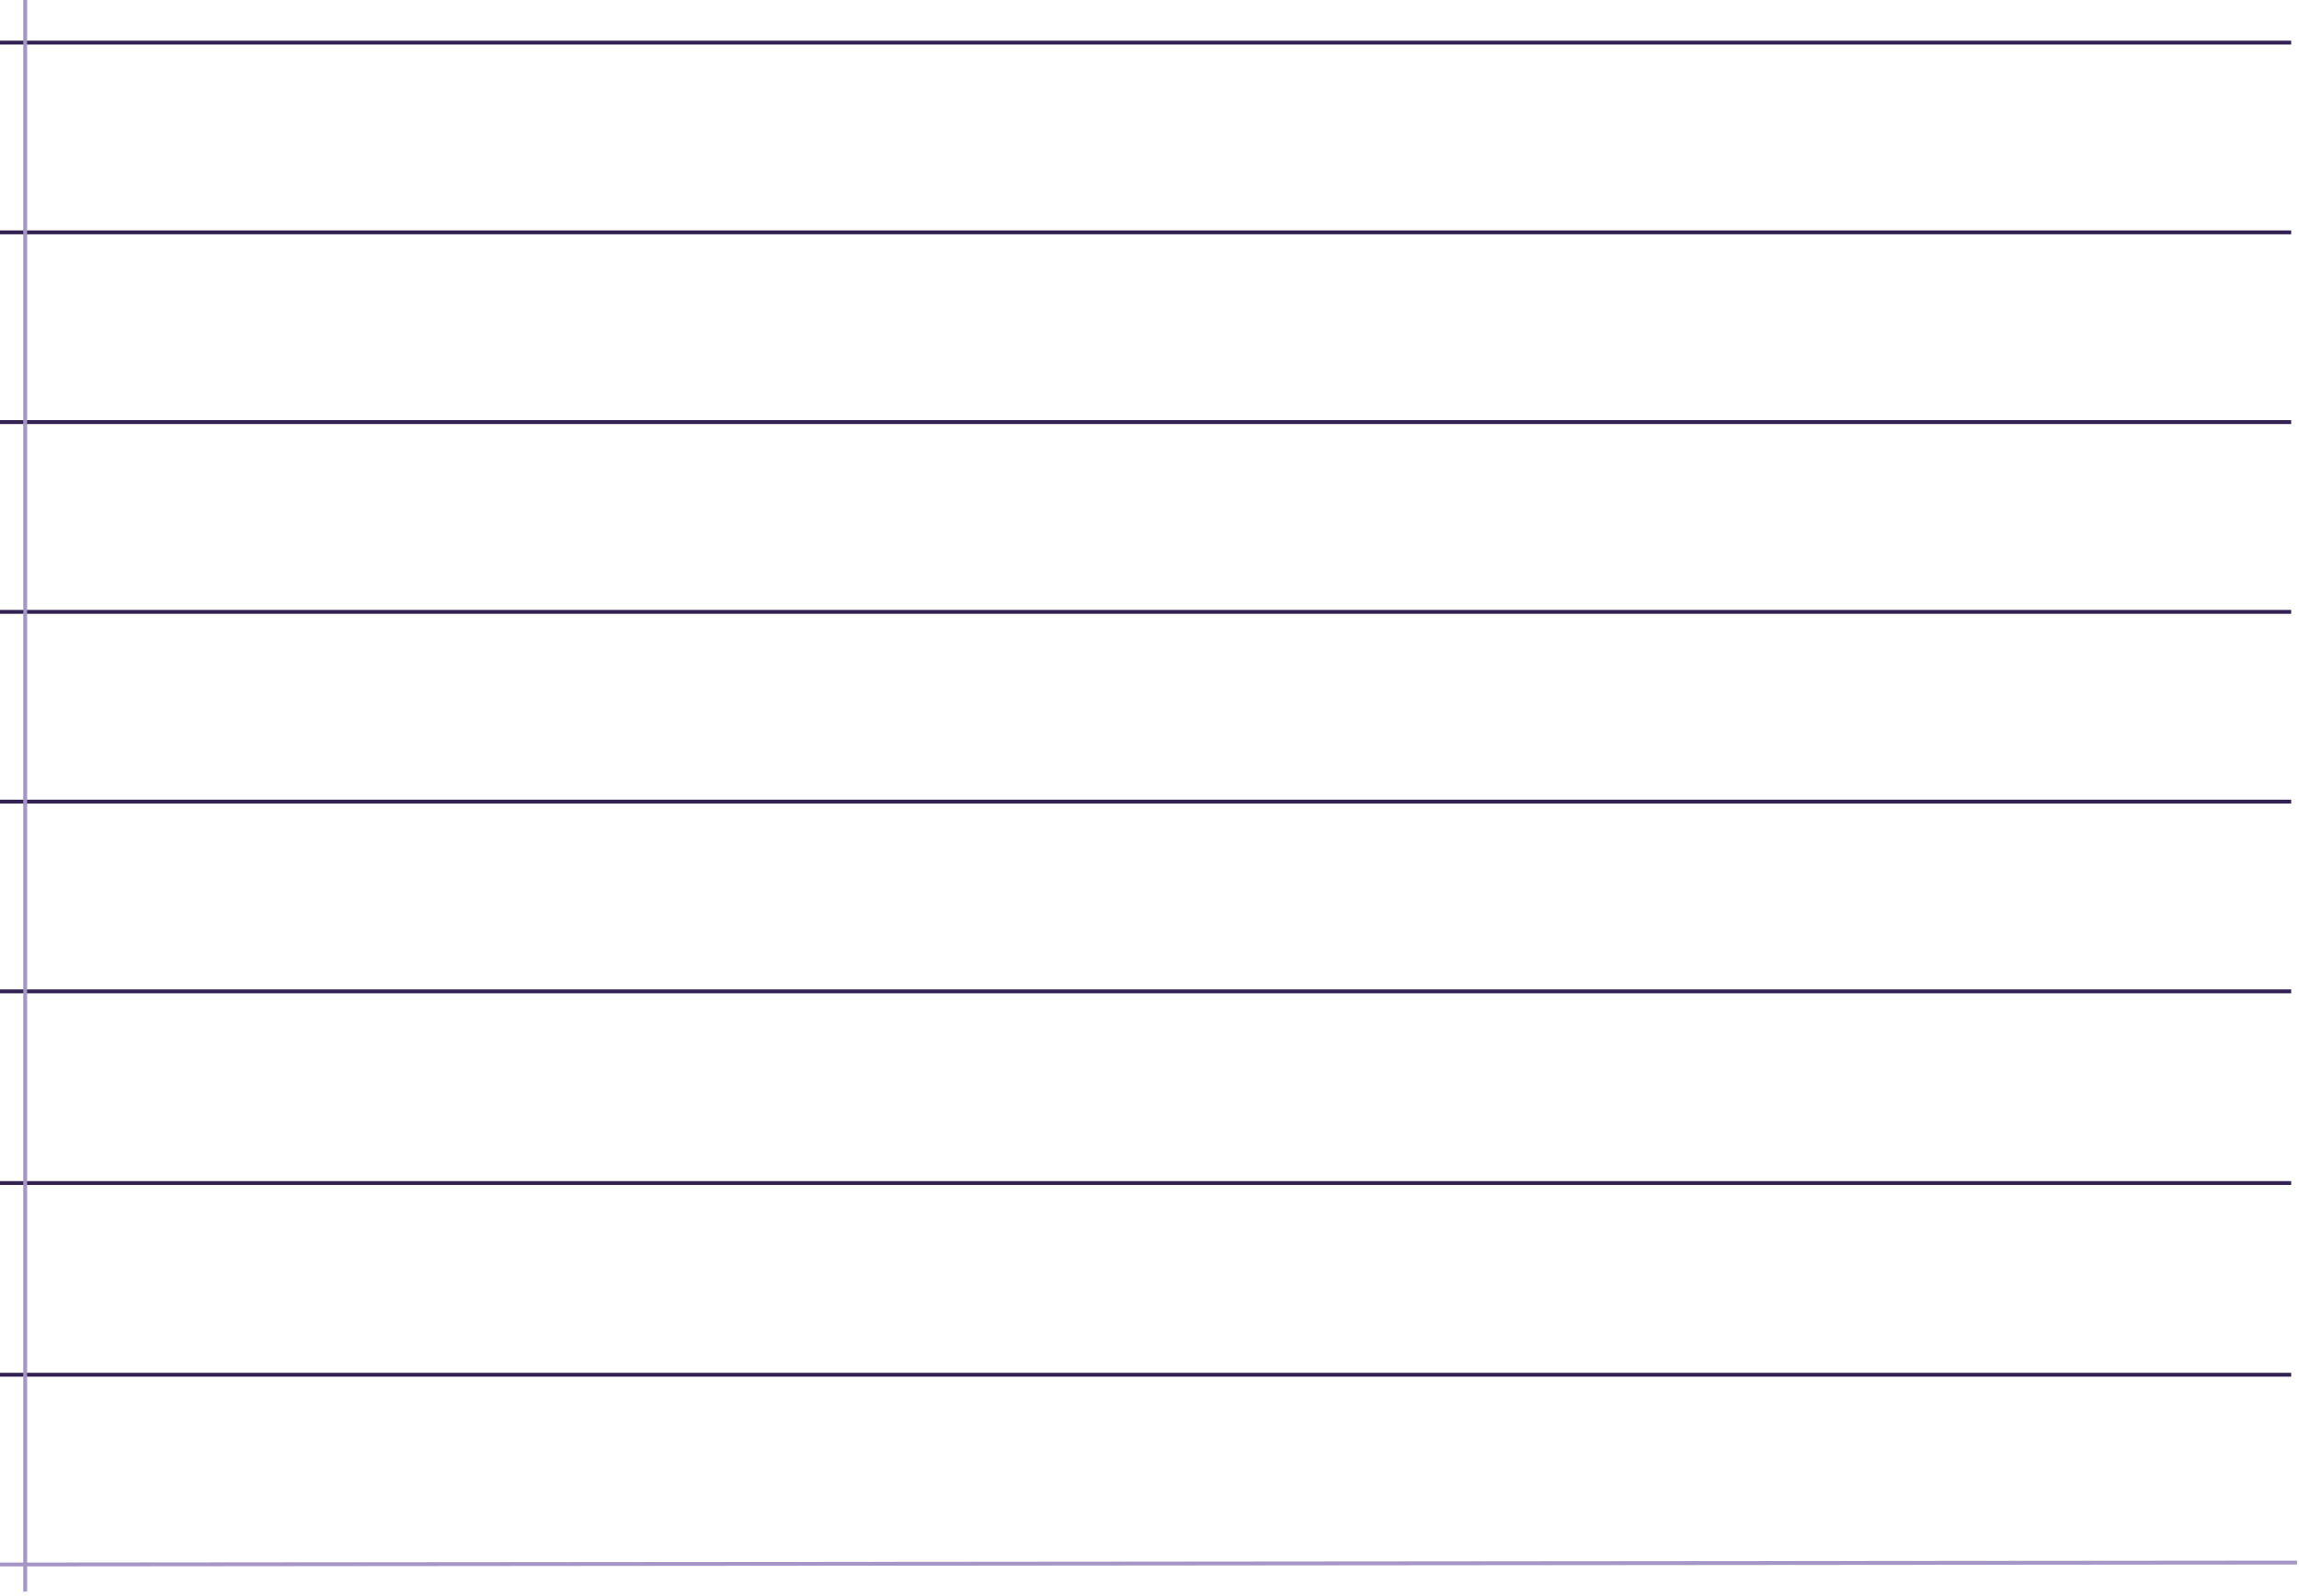 <svg width="373" height="259" viewBox="0 0 373 259" fill="none" xmlns="http://www.w3.org/2000/svg">
<path d="M0 191.993H371.73" stroke="#322153" stroke-width="0.628"/>
<path d="M0 130.092H371.73" stroke="#322153" stroke-width="0.628"/>
<path d="M0 68.502H371.73" stroke="#322153" stroke-width="0.628"/>
<path d="M0 37.709H371.73" stroke="#322153" stroke-width="0.628"/>
<path d="M0 6.914H371.73" stroke="#322153" stroke-width="0.628"/>
<path d="M0 160.885H371.73" stroke="#322153" stroke-width="0.628"/>
<path d="M0 223.102H371.73" stroke="#322153" stroke-width="0.628"/>
<path d="M0 99.297H371.73" stroke="#322153" stroke-width="0.628"/>
<path d="M4.085 0V253.895M4.085 253.895L372.672 253.581M4.085 253.895V258.294M4.085 253.895H0" stroke="#A696C7" stroke-width="0.628"/>
</svg>
